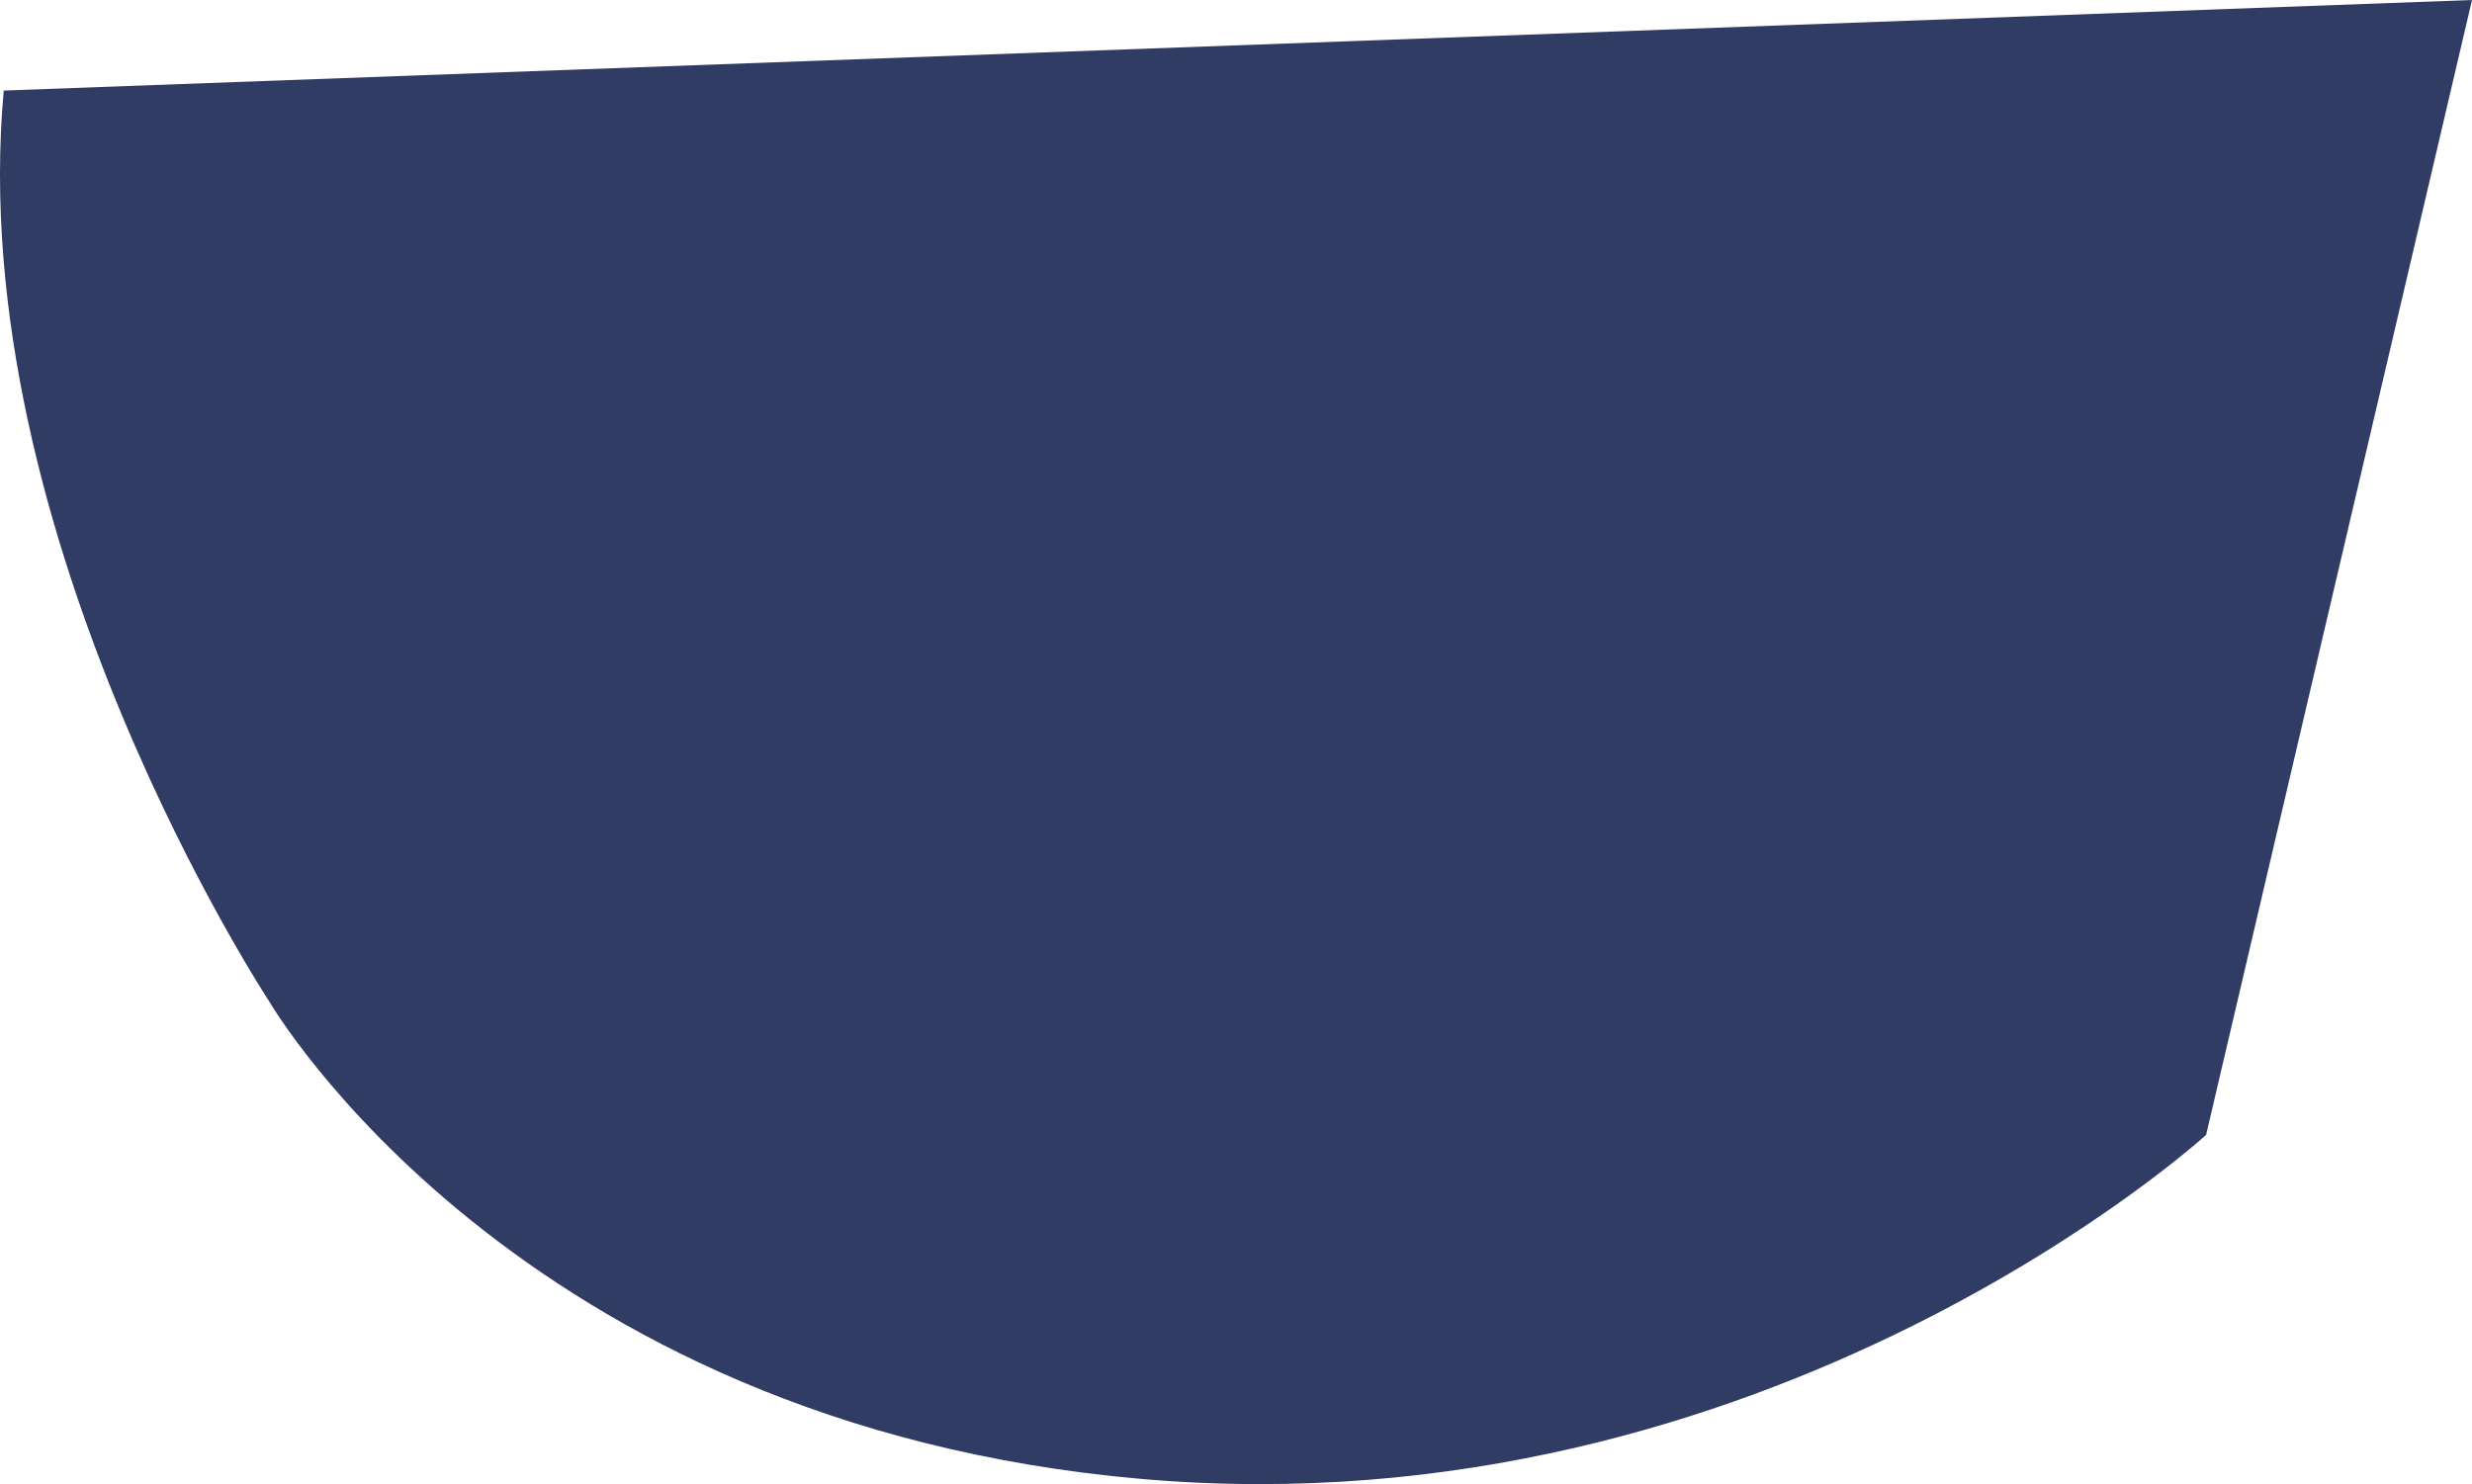 <svg xmlns="http://www.w3.org/2000/svg" width="1374.891" height="825.548" viewBox="0 0 1374.891 825.548">
  <path id="Tracé_1" data-name="Tracé 1" d="M611.12,4.336C588.366,252.83,759.019,511.4,759.019,511.4S895.541,746.46,1244.43,776.682s591.594-191.407,591.594-191.407l147.9-631.309Z" transform="translate(-609.031 46.034)" fill="#303c63"/>
</svg>
